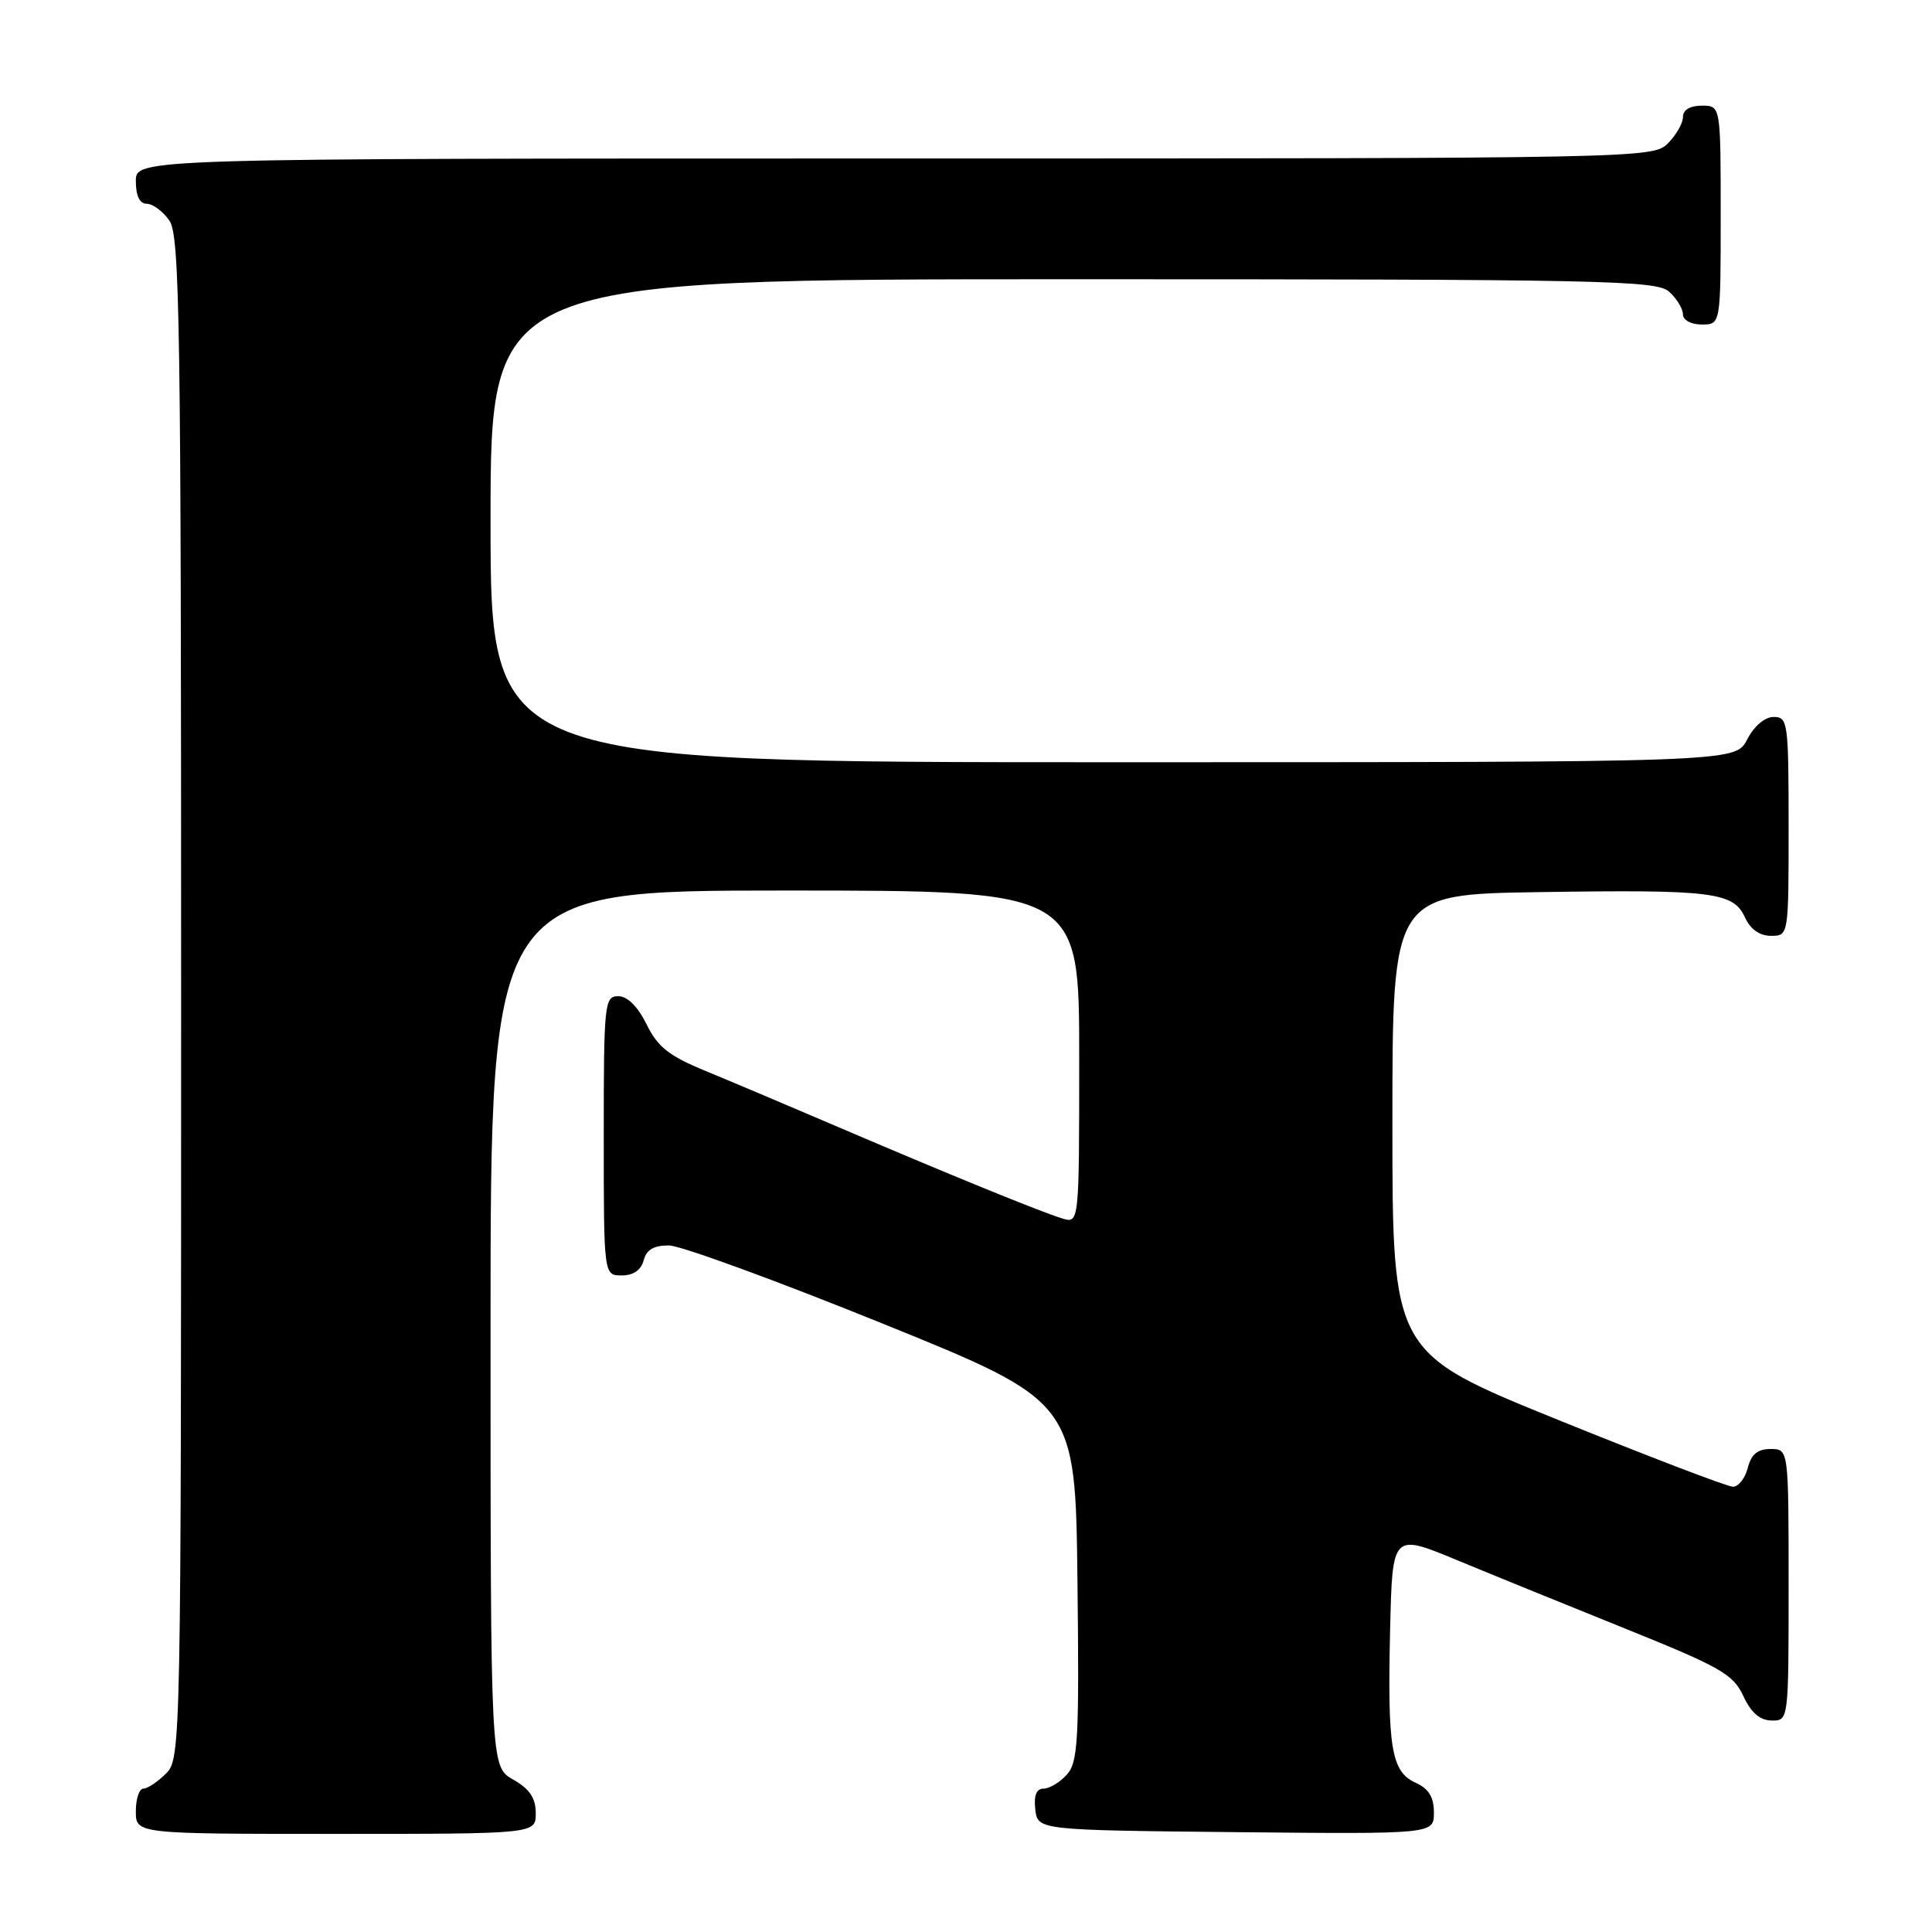 <?xml version="1.0" encoding="UTF-8" standalone="no"?>
<!DOCTYPE svg PUBLIC "-//W3C//DTD SVG 1.1//EN" "http://www.w3.org/Graphics/SVG/1.1/DTD/svg11.dtd" >
<svg xmlns="http://www.w3.org/2000/svg" xmlns:xlink="http://www.w3.org/1999/xlink" version="1.1" viewBox="0 0 256 256">
 <g >
 <path fill="currentColor"
d=" M 70.99 240.25 C 70.99 238.25 70.18 237.04 67.99 235.80 C 65.00 234.09 65.00 234.09 65.00 176.05 C 65.00 118.00 65.00 118.00 104.00 118.00 C 143.00 118.00 143.00 118.00 143.00 140.07 C 143.00 162.13 143.00 162.13 140.75 161.45 C 137.84 160.56 125.52 155.53 111.00 149.31 C 104.67 146.60 96.80 143.27 93.50 141.91 C 88.65 139.92 87.15 138.74 85.67 135.72 C 84.50 133.36 83.14 132.00 81.92 132.00 C 80.10 132.00 80.00 132.93 80.00 150.50 C 80.00 169.00 80.00 169.00 82.38 169.00 C 83.93 169.00 84.95 168.29 85.29 167.00 C 85.66 165.58 86.64 165.01 88.66 165.03 C 90.22 165.05 102.97 169.72 117.00 175.40 C 142.50 185.73 142.50 185.73 142.77 209.52 C 143.01 230.59 142.85 233.51 141.36 235.15 C 140.44 236.17 139.05 237.00 138.28 237.00 C 137.33 237.00 136.97 237.90 137.18 239.75 C 137.50 242.50 137.50 242.50 163.75 242.77 C 190.00 243.03 190.00 243.03 190.00 240.18 C 190.00 238.12 189.32 237.01 187.55 236.21 C 184.35 234.75 183.83 231.58 184.20 215.84 C 184.50 203.18 184.50 203.18 193.00 206.70 C 197.68 208.64 207.80 212.76 215.50 215.86 C 227.98 220.89 229.66 221.85 231.00 224.73 C 232.03 226.95 233.20 227.96 234.75 227.98 C 237.00 228.00 237.00 228.00 237.00 210.00 C 237.00 192.00 237.00 192.00 234.61 192.00 C 232.89 192.00 232.04 192.71 231.59 194.50 C 231.24 195.88 230.36 197.00 229.63 197.00 C 228.90 197.00 218.45 193.00 206.40 188.12 C 184.50 179.24 184.50 179.24 184.50 148.87 C 184.50 118.50 184.50 118.50 204.00 118.21 C 226.92 117.86 229.68 118.20 231.21 121.55 C 231.93 123.13 233.15 124.00 234.66 124.00 C 237.00 124.00 237.00 124.00 237.00 109.50 C 237.00 95.73 236.90 95.00 235.03 95.00 C 233.84 95.00 232.43 96.20 231.50 98.00 C 229.95 101.00 229.95 101.00 147.47 101.00 C 65.00 101.00 65.00 101.00 65.00 69.00 C 65.00 37.00 65.00 37.00 142.17 37.00 C 212.58 37.00 219.50 37.15 221.17 38.65 C 222.18 39.57 223.00 40.92 223.00 41.65 C 223.00 42.42 224.07 43.00 225.50 43.00 C 228.00 43.00 228.00 43.00 228.00 28.50 C 228.00 14.00 228.00 14.00 225.50 14.00 C 223.94 14.00 223.00 14.57 223.00 15.50 C 223.00 16.33 222.10 17.90 221.00 19.00 C 219.03 20.97 217.67 21.00 118.50 21.00 C 18.00 21.00 18.00 21.00 18.00 24.00 C 18.00 25.95 18.51 27.00 19.44 27.00 C 20.24 27.00 21.59 28.00 22.44 29.22 C 23.83 31.20 24.00 42.63 24.00 132.22 C 24.00 231.67 23.97 233.03 22.00 235.00 C 20.90 236.10 19.55 237.00 19.00 237.00 C 18.45 237.00 18.00 238.35 18.00 240.00 C 18.00 243.00 18.00 243.00 44.50 243.00 C 71.00 243.00 71.00 243.00 70.99 240.25 Z "/>
</g>
</svg>